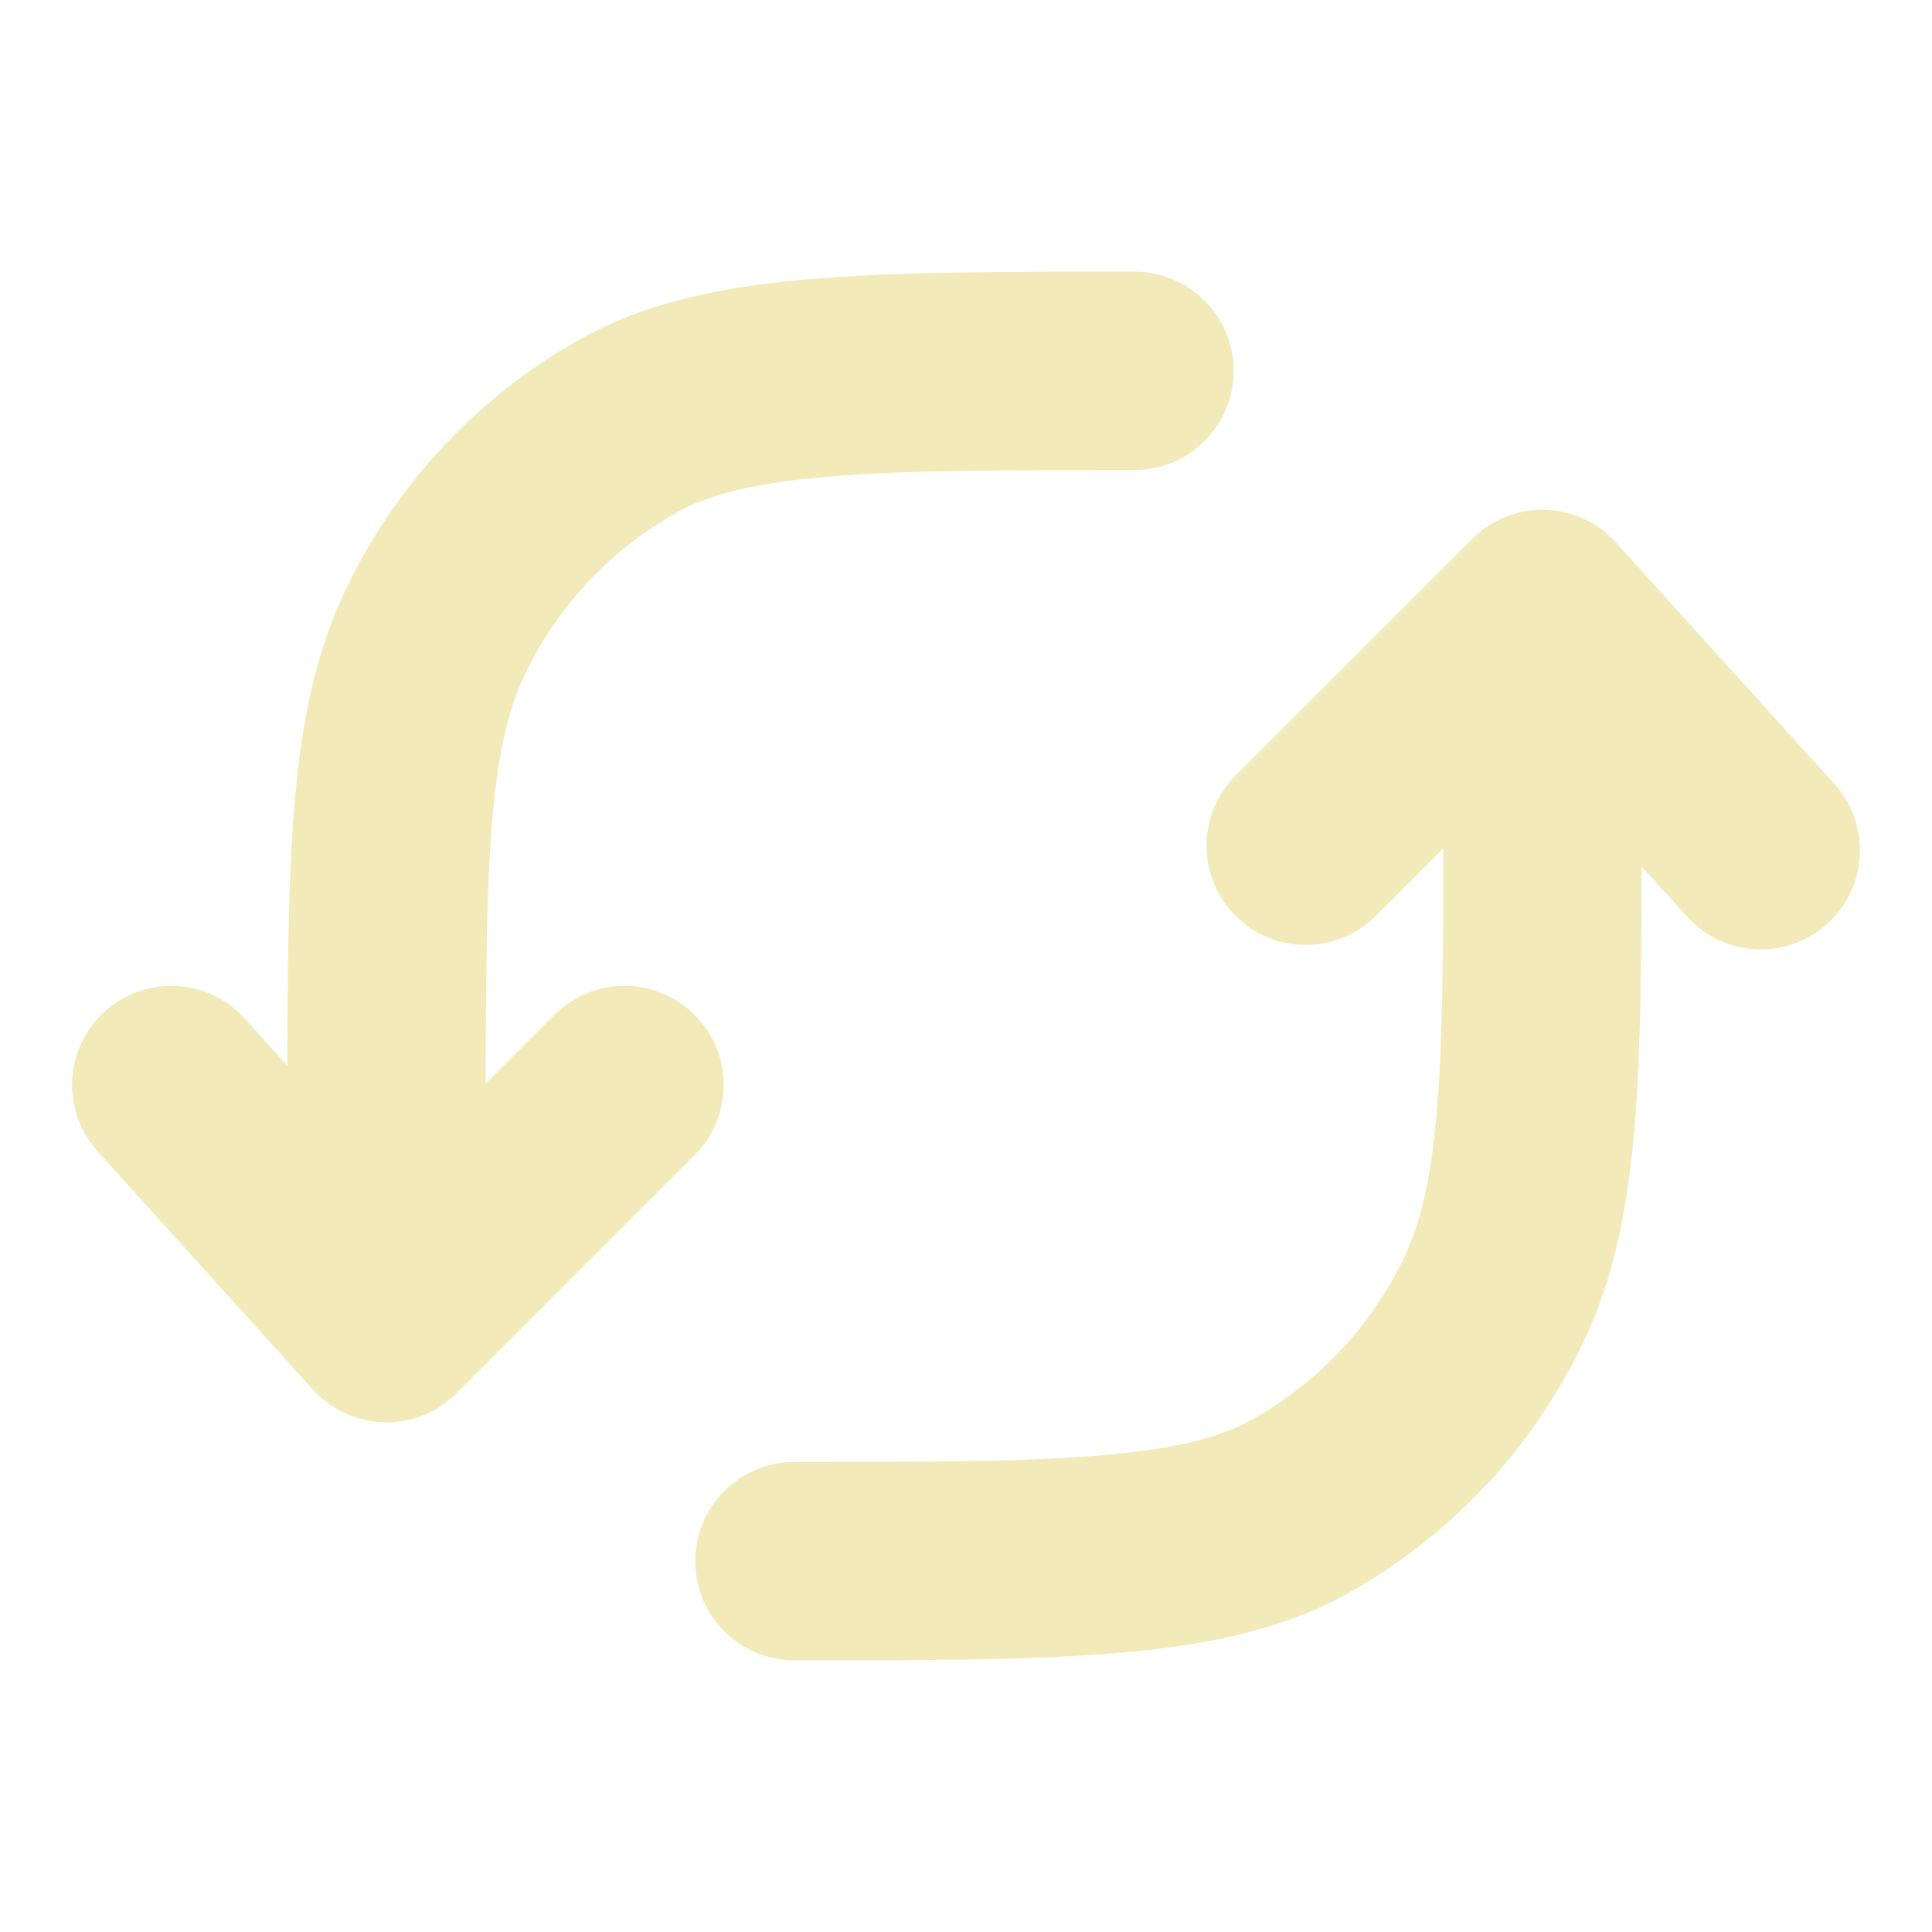 <svg width="20" height="20" viewBox="0 0 20 20" fill="none" xmlns="http://www.w3.org/2000/svg">
<path d="M11.705 2.812H11.744C12.017 2.812 12.278 2.921 12.47 3.113C12.663 3.306 12.771 3.567 12.771 3.839C12.771 4.112 12.663 4.373 12.47 4.565C12.278 4.758 12.017 4.866 11.744 4.866C10.415 4.866 9.418 4.866 8.627 4.93C7.833 4.993 7.364 5.114 7.048 5.282C6.345 5.664 5.781 6.257 5.436 6.978C5.261 7.342 5.149 7.806 5.089 8.568C5.036 9.243 5.03 10.083 5.027 11.217L5.739 10.506C5.931 10.313 6.192 10.205 6.465 10.205C6.737 10.205 6.998 10.313 7.191 10.506C7.384 10.698 7.492 10.959 7.492 11.232C7.492 11.504 7.384 11.765 7.191 11.958L4.728 14.422C4.629 14.521 4.512 14.599 4.383 14.65C4.253 14.702 4.115 14.727 3.975 14.724C3.836 14.72 3.699 14.688 3.573 14.63C3.446 14.572 3.333 14.489 3.239 14.385L1.012 11.921C0.921 11.821 0.851 11.704 0.806 11.577C0.761 11.45 0.741 11.316 0.747 11.181C0.754 11.046 0.787 10.914 0.845 10.792C0.903 10.671 0.984 10.561 1.084 10.471C1.184 10.38 1.301 10.31 1.428 10.265C1.555 10.22 1.689 10.2 1.824 10.207C1.959 10.213 2.091 10.246 2.212 10.304C2.334 10.362 2.443 10.443 2.534 10.543L2.975 11.032C2.976 9.987 2.986 9.126 3.042 8.408C3.111 7.526 3.254 6.774 3.589 6.082C4.124 4.971 4.995 4.057 6.08 3.471C6.768 3.102 7.574 2.954 8.463 2.883C9.346 2.812 10.425 2.812 11.705 2.812ZM15.993 5.277C16.132 5.28 16.269 5.312 16.396 5.371C16.522 5.429 16.635 5.512 16.728 5.616L18.957 8.08C19.055 8.179 19.131 8.296 19.182 8.425C19.233 8.554 19.257 8.692 19.253 8.831C19.25 8.969 19.218 9.106 19.16 9.232C19.102 9.358 19.019 9.471 18.916 9.564C18.813 9.657 18.692 9.728 18.561 9.773C18.43 9.818 18.291 9.836 18.153 9.826C18.014 9.816 17.88 9.778 17.756 9.714C17.633 9.651 17.524 9.563 17.436 9.456L16.994 8.968C16.992 10.013 16.983 10.874 16.927 11.591C16.858 12.473 16.715 13.226 16.379 13.918C15.845 15.029 14.973 15.943 13.889 16.529C13.201 16.897 12.394 17.046 11.505 17.117C10.622 17.188 9.544 17.188 8.264 17.188H8.223C7.951 17.188 7.69 17.079 7.497 16.887C7.305 16.694 7.197 16.433 7.197 16.161C7.197 15.888 7.305 15.627 7.497 15.435C7.69 15.242 7.951 15.134 8.223 15.134C9.554 15.134 10.55 15.134 11.342 15.07C12.136 15.007 12.605 14.886 12.921 14.718C13.623 14.336 14.187 13.743 14.533 13.022C14.708 12.658 14.82 12.194 14.88 11.432C14.933 10.757 14.94 9.917 14.941 8.783L14.23 9.494C14.036 9.681 13.777 9.784 13.508 9.782C13.238 9.78 12.981 9.672 12.791 9.481C12.6 9.291 12.492 9.033 12.49 8.764C12.488 8.495 12.591 8.236 12.778 8.042L15.242 5.578C15.34 5.479 15.458 5.402 15.587 5.35C15.716 5.298 15.854 5.273 15.993 5.277Z" fill="#F3EABA"/>
</svg>
